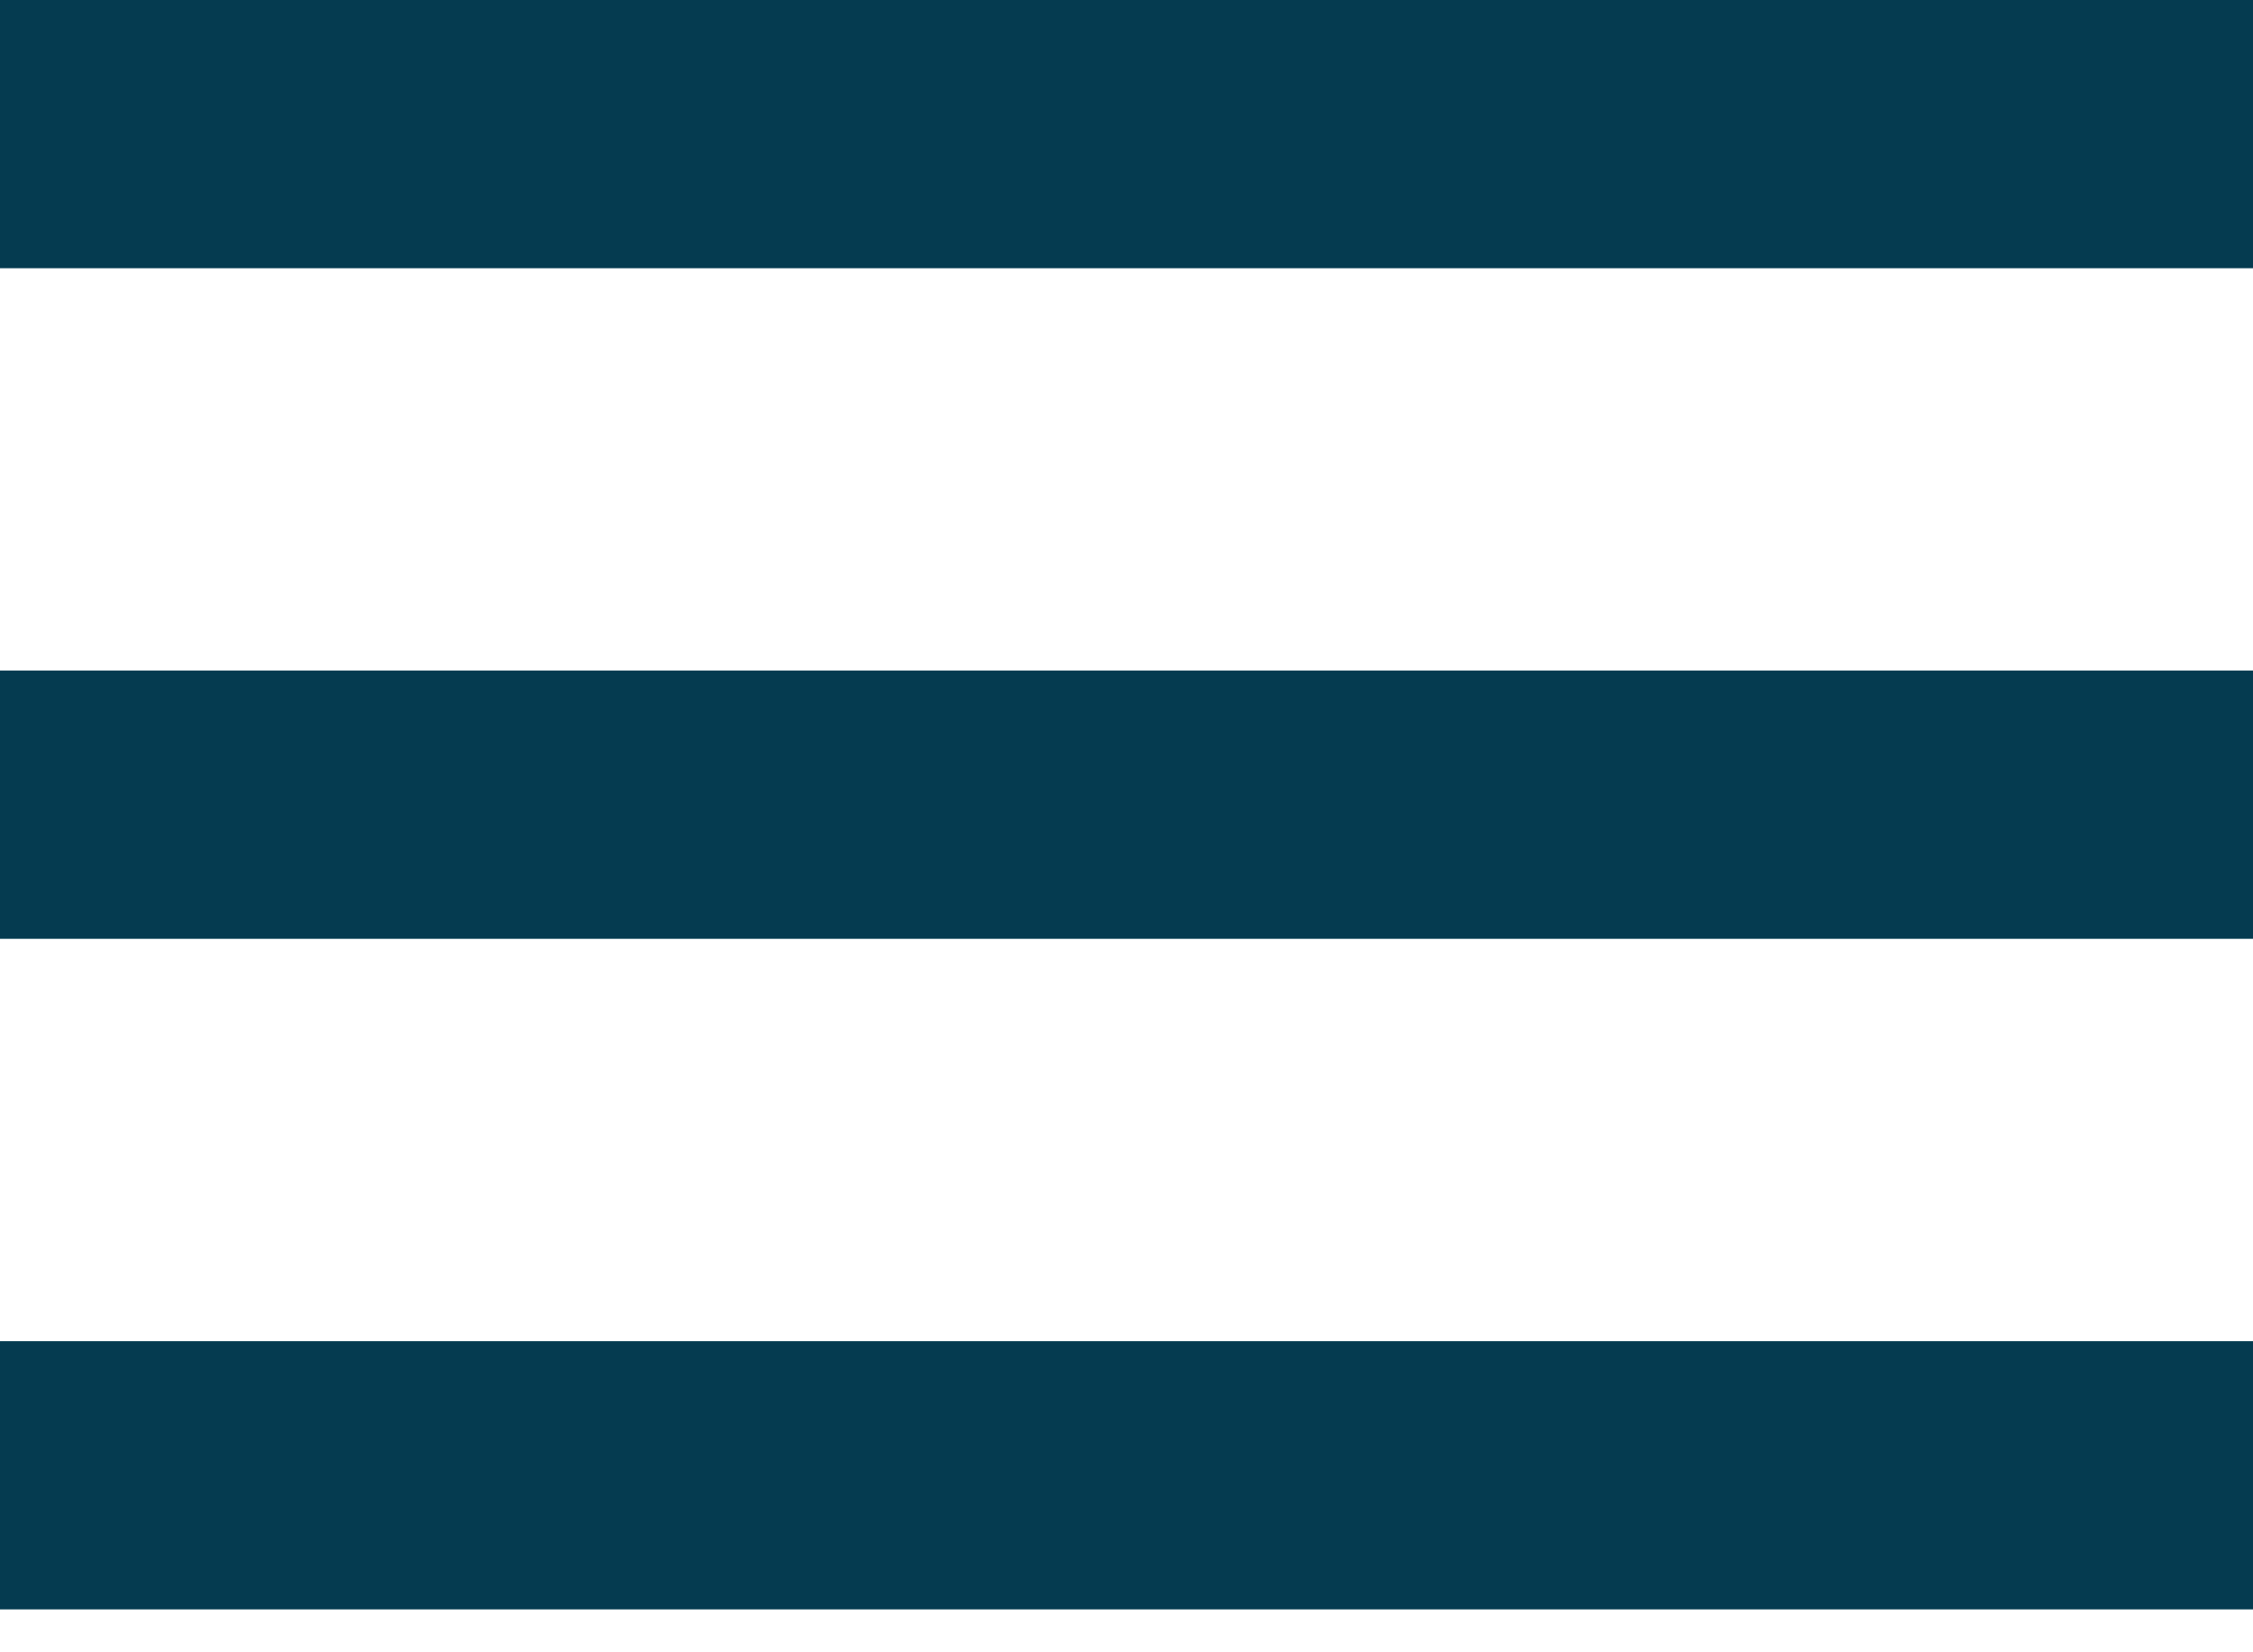<svg width="45" height="33" viewBox="0 0 45 33" fill="none" xmlns="http://www.w3.org/2000/svg">
<path d="M0 0H45V5.357H0V0ZM0 13.393H45V18.75H0V13.393ZM0 26.786H45V32.143H0V26.786Z" fill="#053B50"/>
</svg>
